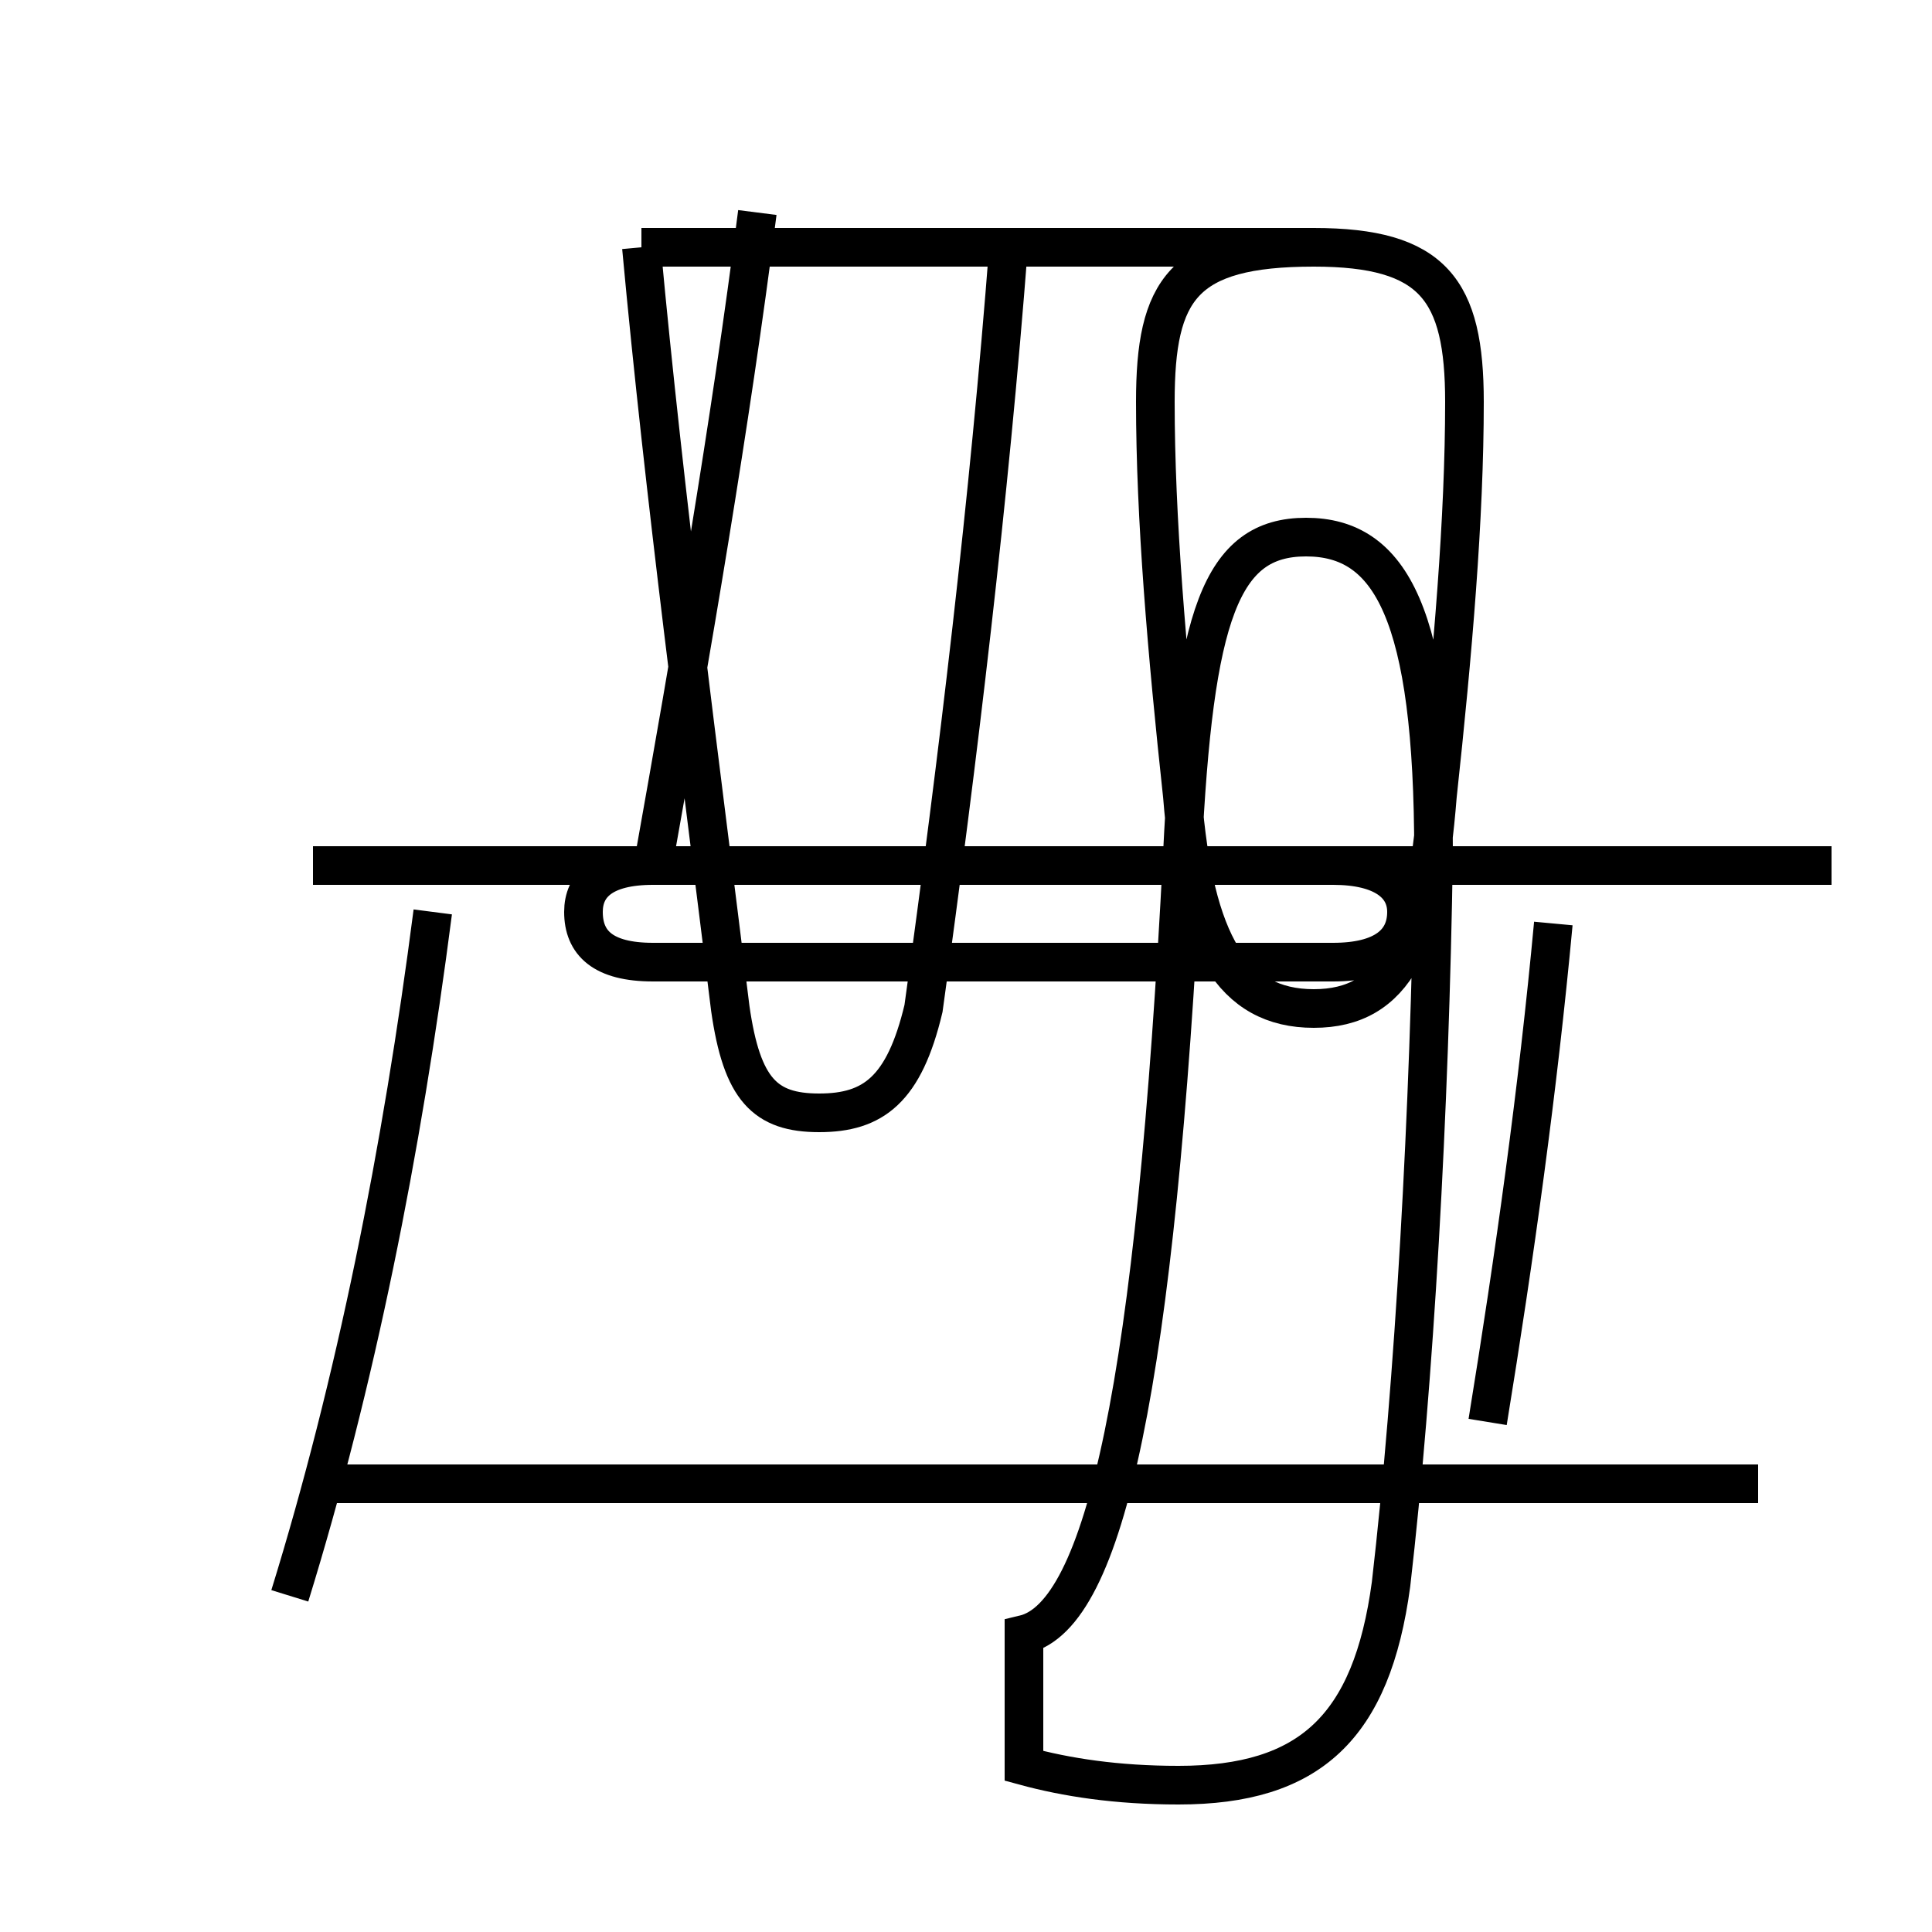 <?xml version='1.0' encoding='utf8'?>
<svg viewBox="0.0 -6.0 50.0 50.0" version="1.1" xmlns="http://www.w3.org/2000/svg">
<rect x="0.0" y="-6.0" width="50.0" height="50.0" fill="#808080" stroke="none"/>
<rect x="-1000" y="-1000" width="2000" height="2000" stroke="white" fill="white"/>
<g style="fill:white;stroke:#000000;  stroke-width:1">
<path d="M 26.5 1.7 C 27.6 2.0 28.9 2.2 30.5 2.2 C 33.9 2.2 35.5 0.7 36.0 -3.0 C 36.6 -8.2 37.0 -15.2 37.1 -21.9 C 37.1 -28.1 36.0 -30.1 33.8 -30.1 C 31.6 -30.1 30.9 -28.1 30.6 -21.9 C 29.9 -8.2 28.6 -2.2 26.5 -1.7 Z M 7.5 -2.7 C 9.2 -8.2 10.4 -14.2 11.2 -20.4 M 45.5 -5.6 L 8.1 -5.6 M 47.4 -21.6 L 8.1 -21.6 M 16.9 -21.6 C 17.9 -27.2 18.9 -33.0 19.6 -38.5 M 16.9 -21.6 L 34.5 -21.6 C 35.8 -21.6 36.4 -21.1 36.4 -20.4 C 36.4 -19.6 35.8 -19.1 34.5 -19.1 L 16.9 -19.1 C 15.6 -19.1 15.1 -19.6 15.1 -20.4 C 15.1 -21.1 15.6 -21.6 16.9 -21.6 Z M 16.6 -37.6 C 17.2 -31.1 18.1 -24.4 18.9 -17.9 C 19.2 -15.8 19.8 -15.2 21.2 -15.2 C 22.6 -15.2 23.4 -15.8 23.9 -17.9 C 24.8 -24.4 25.6 -31.1 26.1 -37.6 M 47.4 -21.6 L 34.5 -21.6 M 38.5 -7.2 C 39.2 -11.5 39.8 -15.8 40.2 -20.1 M 16.6 -37.6 L 34.0 -37.6 C 37.1 -37.6 37.9 -36.5 37.9 -33.6 C 37.9 -30.6 37.6 -27.1 37.2 -23.4 C 36.9 -19.6 36.1 -17.9 34.0 -17.9 C 31.9 -17.9 30.9 -19.6 30.6 -23.4 C 30.2 -27.1 29.9 -30.6 29.9 -33.6 C 29.9 -36.5 30.6 -37.6 34.0 -37.6 L 16.6 -37.6 Z" transform="translate(0.0, 38.0)" />
</g>
</svg>